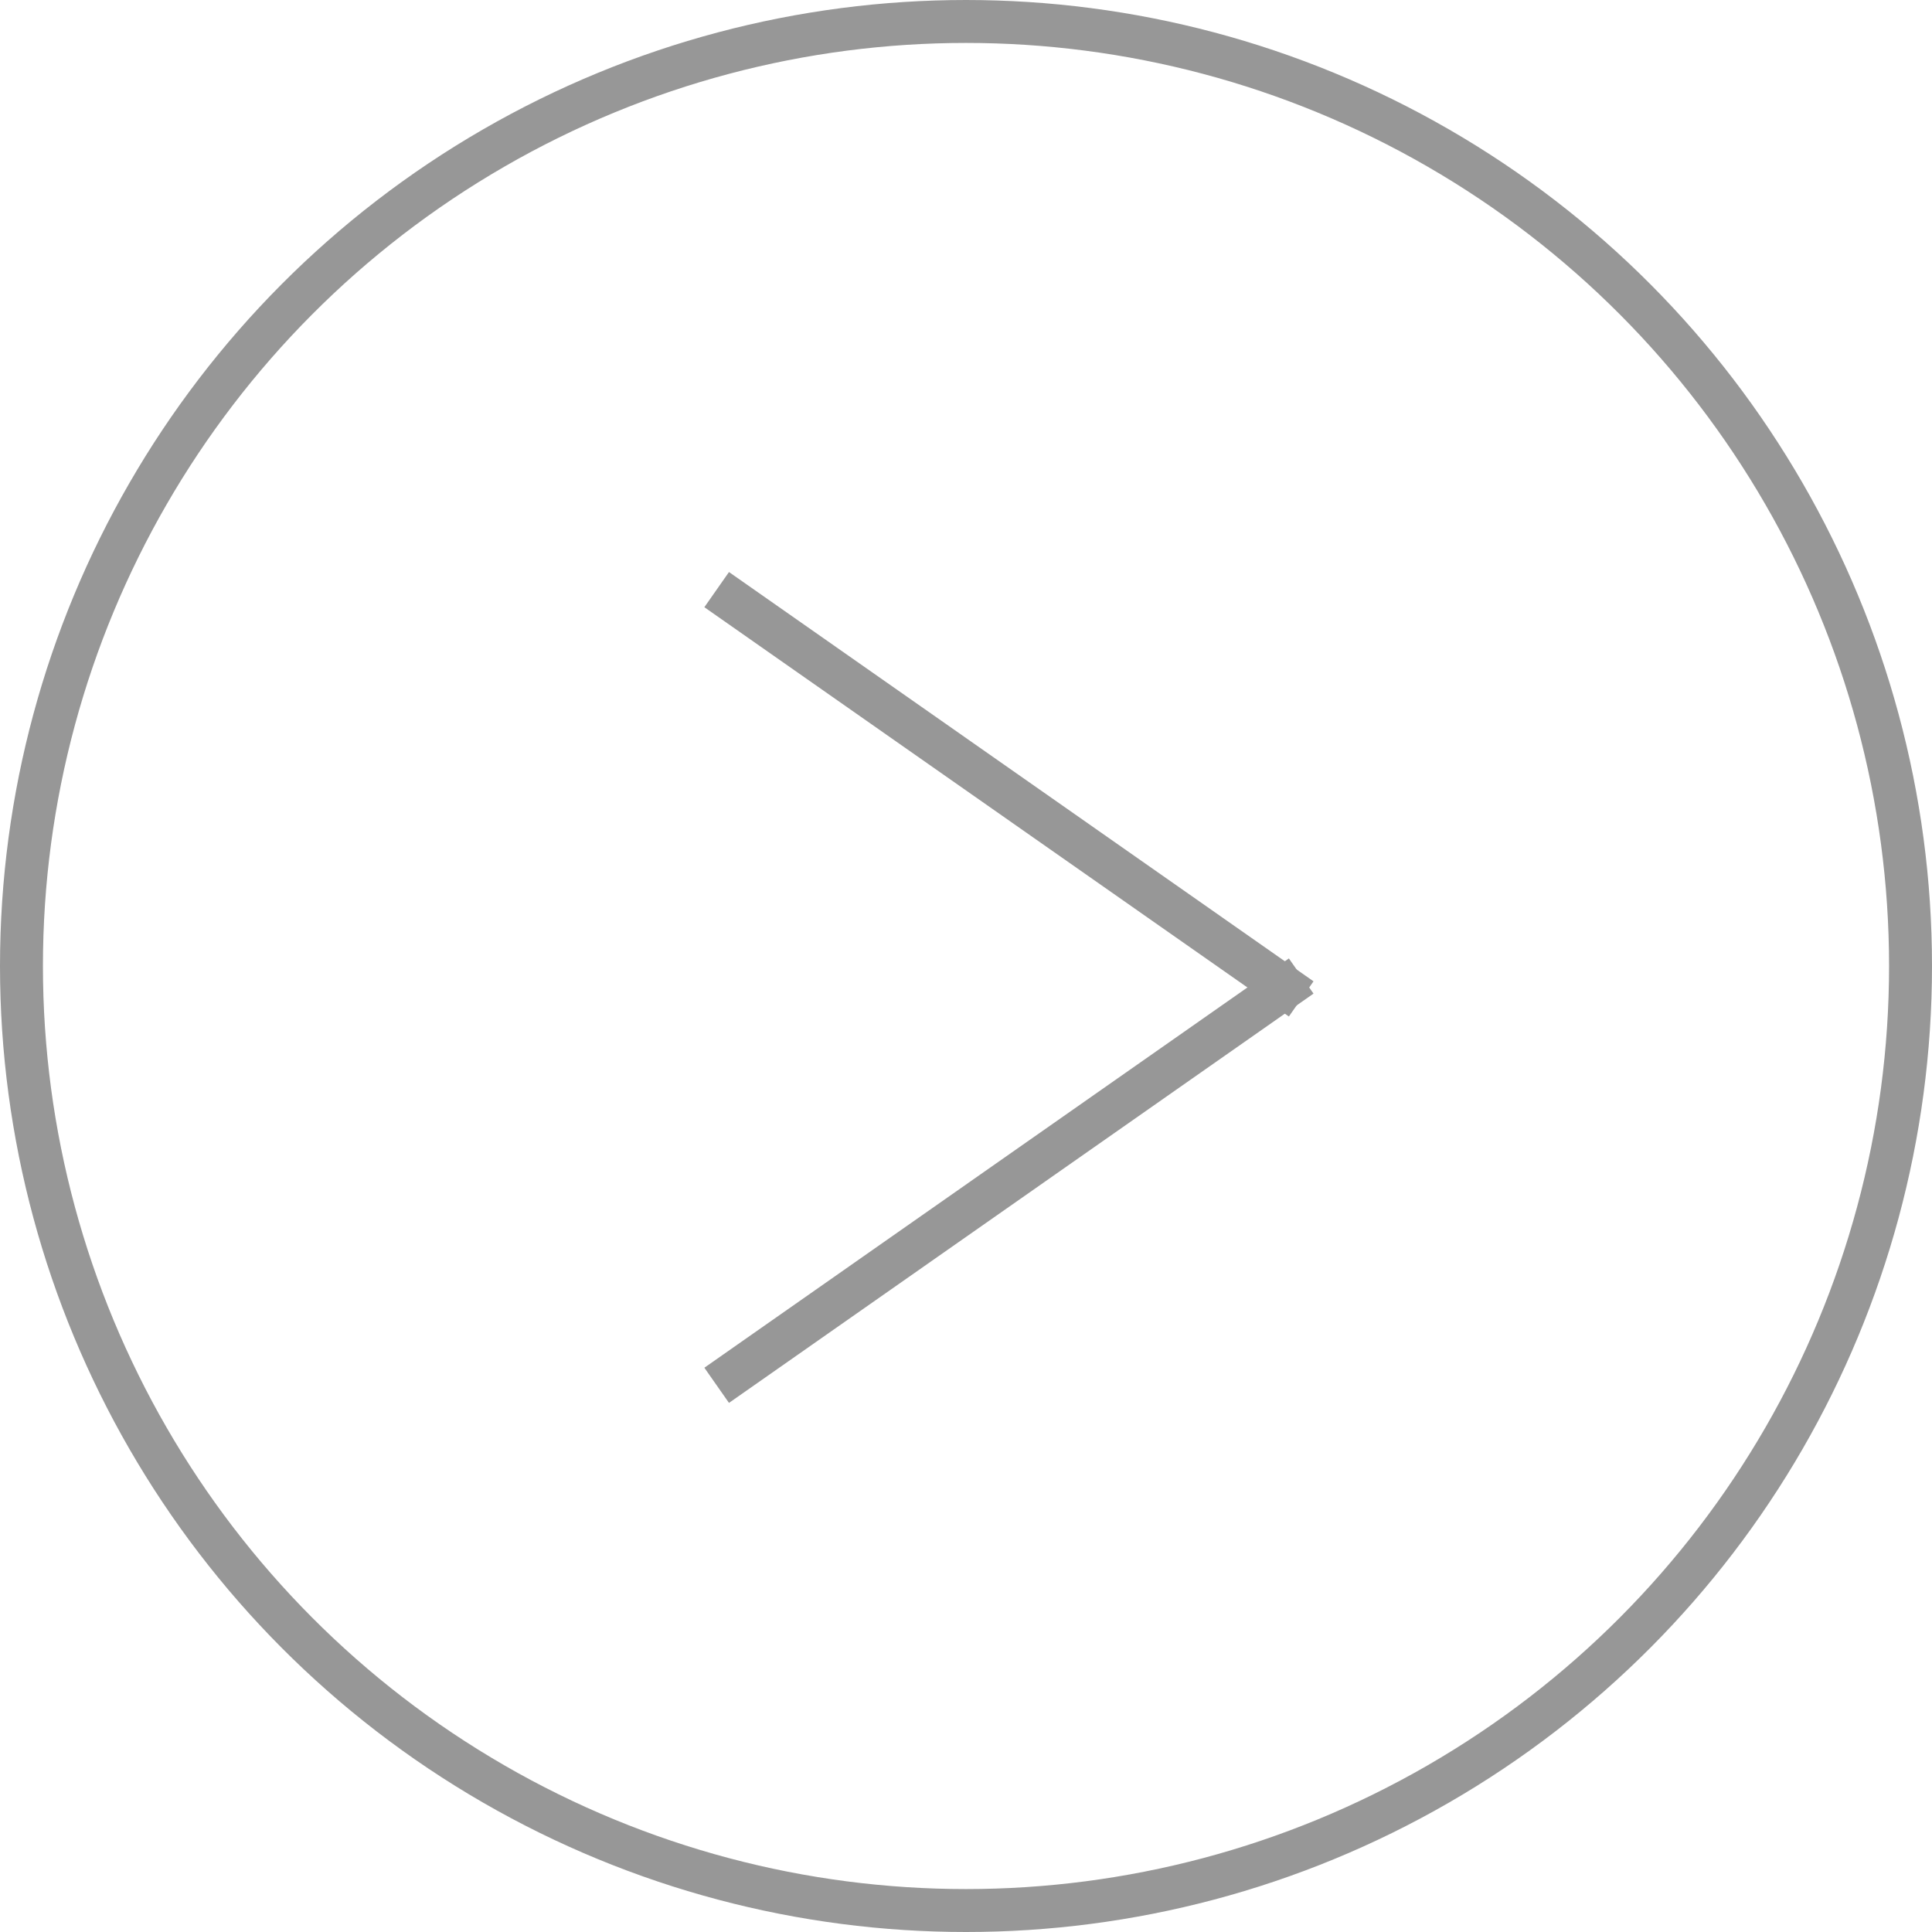 <?xml version="1.0" encoding="UTF-8"?>
<svg width="45px" height="45px" viewBox="0 0 45 45" version="1.1" xmlns="http://www.w3.org/2000/svg" xmlns:xlink="http://www.w3.org/1999/xlink">
    <title>icon / carousel-arrow-left</title>
    <g id="Welcome" stroke="none" stroke-width="1" fill="none" fill-rule="evenodd">
        <g id="Homepage-Live-Race" transform="translate(-739, -2780)" stroke="#979797">
            <g id="Favourite-Races" transform="translate(0, 2074)">
                <g id="Carousel-Arrows" transform="translate(657, 706)">
                    <g id="Group" transform="translate(82, 0)">
                        <g id="Group-10" transform="translate(22.5, 22.5) rotate(180) translate(-22.5, -22.5) ">
                            <circle id="Oval" cx="22.5" cy="22.5" r="22"></circle>
                            <line x1="26.5" y1="11.5" x2="16.5" y2="23.5" id="Line-2" stroke-linecap="square" transform="translate(21.5, 17.5) rotate(15.194) translate(-21.5, -17.5) "></line>
                            <line x1="26.5" y1="20.5" x2="16.5" y2="32.5" id="Line-2" stroke-linecap="square" transform="translate(21.5, 26.5) rotate(-94.806) translate(-21.5, -26.5) "></line>
                        </g>
                    </g>
                </g>
            </g>
        </g>
    </g>
</svg>